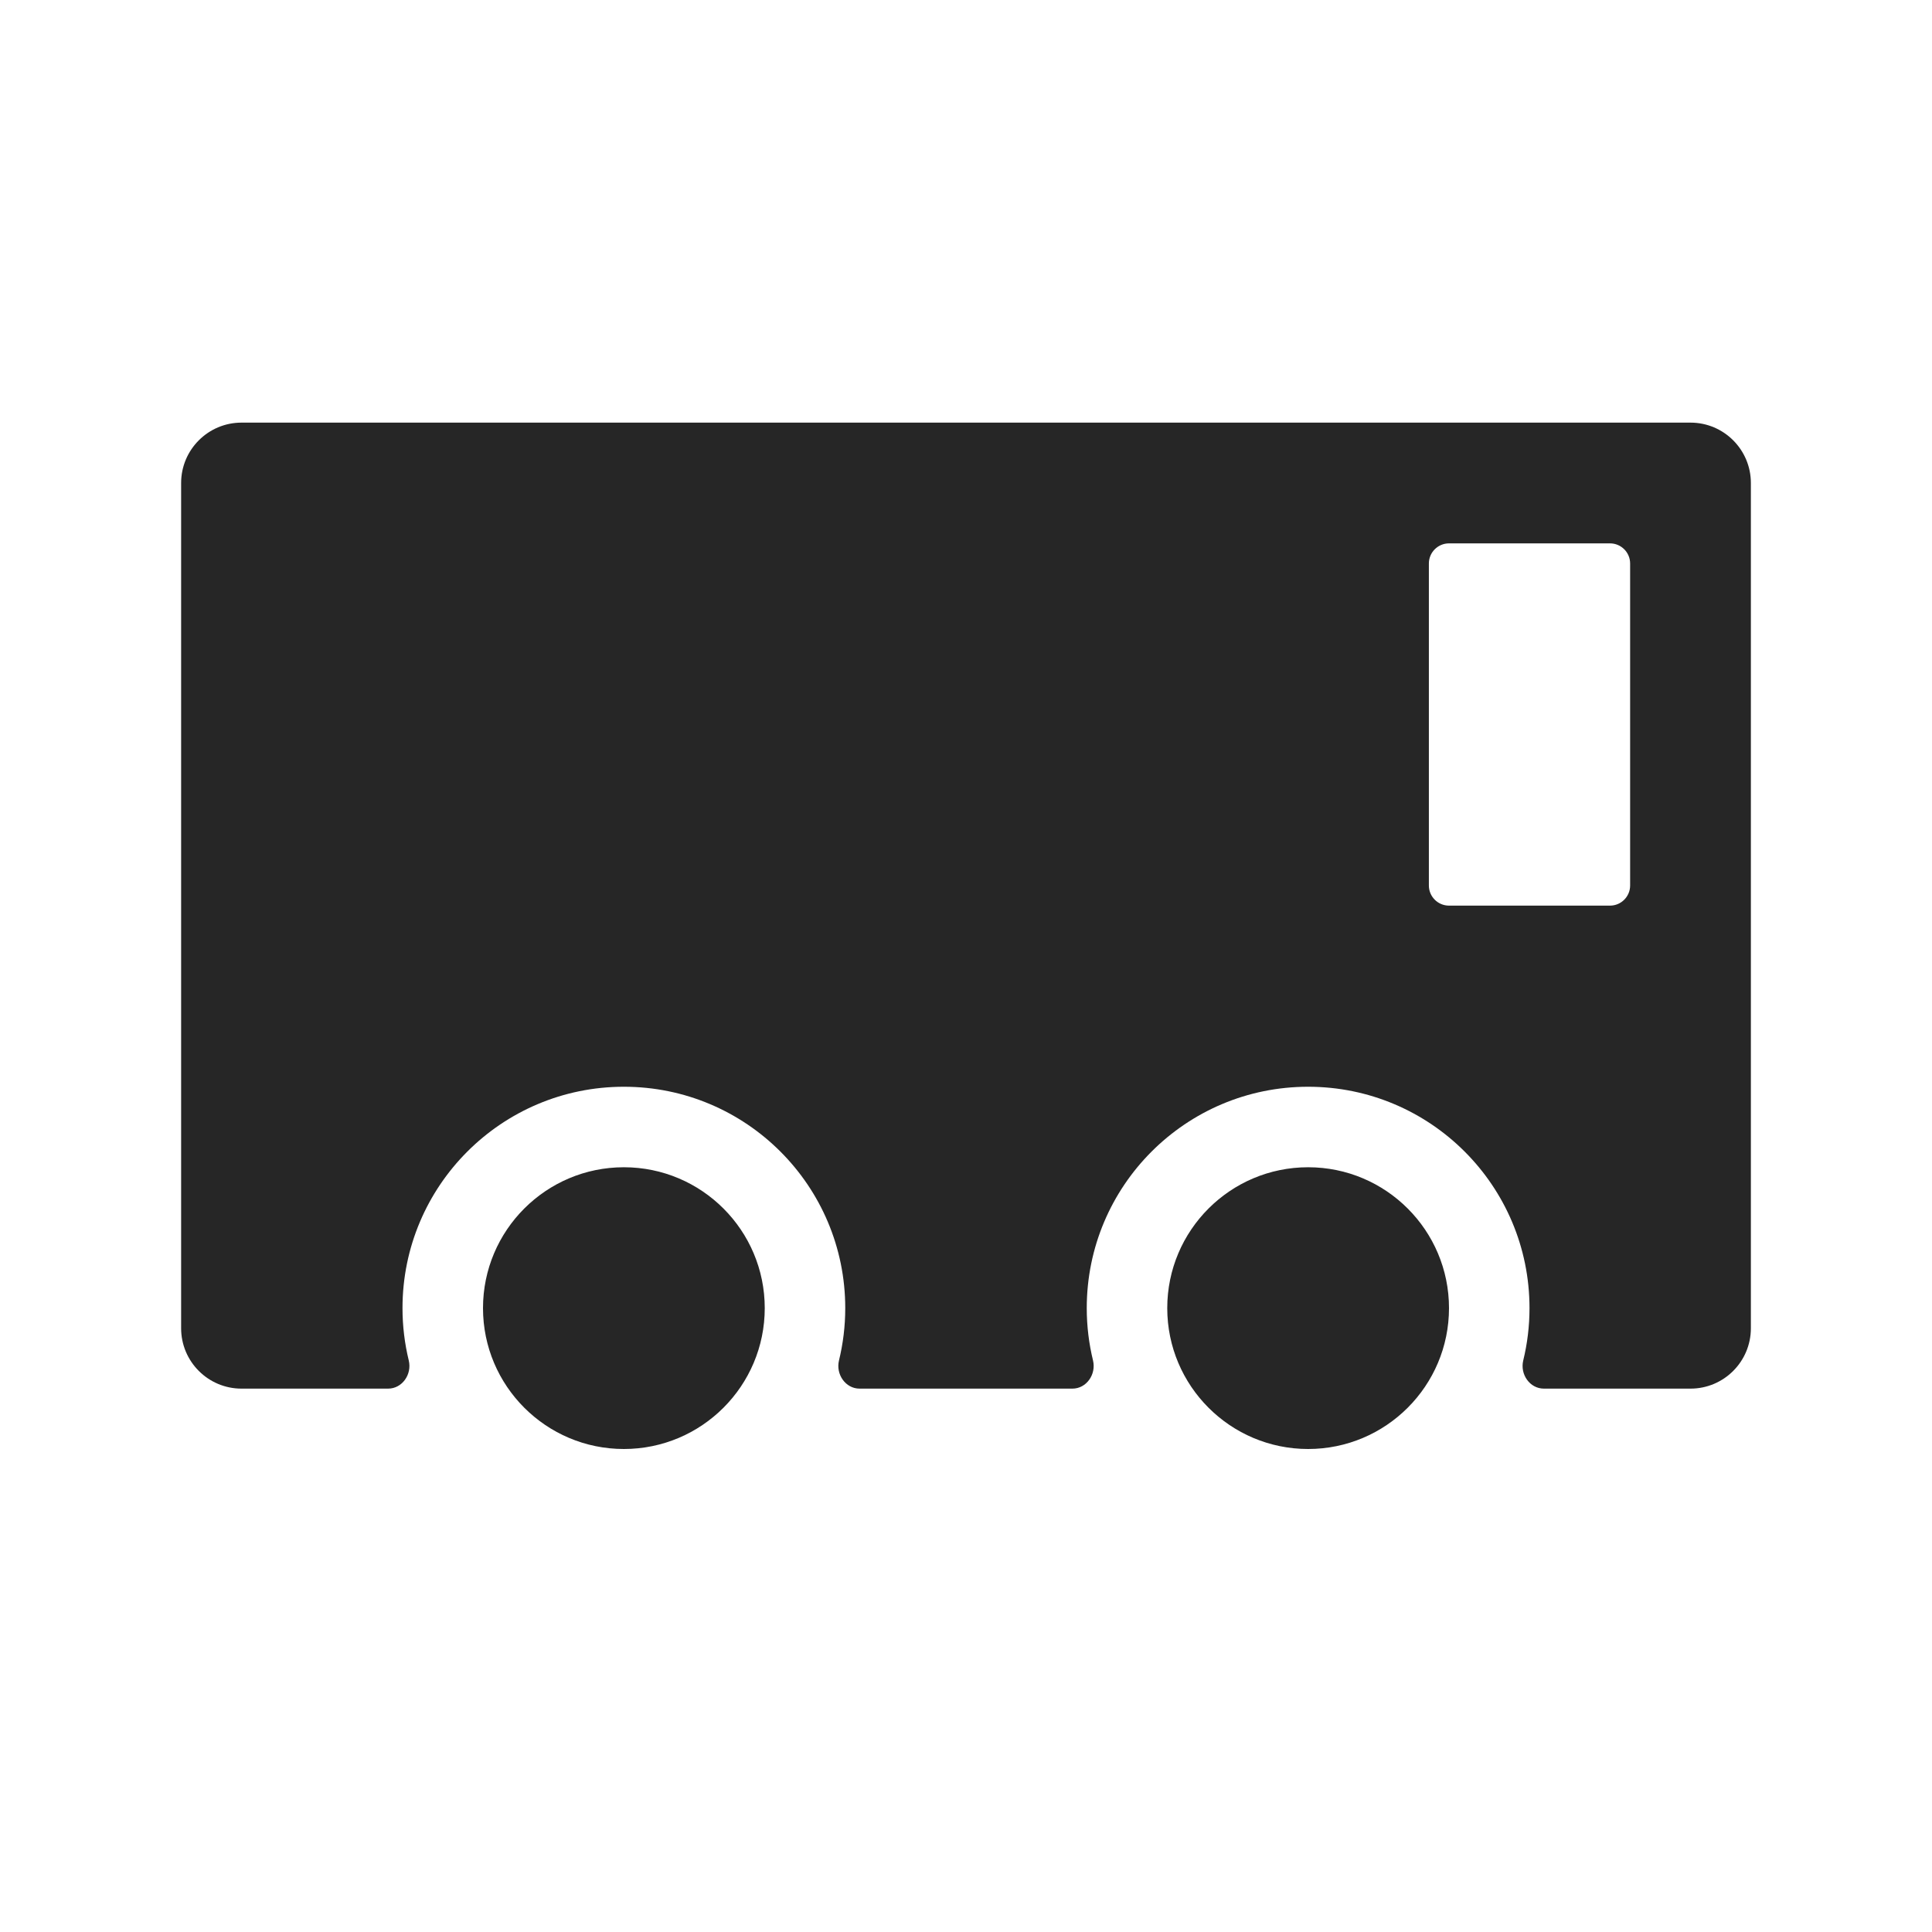 <svg width="24" height="24" viewBox="0 0 24 24" fill="none" xmlns="http://www.w3.org/2000/svg">
<path fill-rule="evenodd" clip-rule="evenodd" d="M3 5.25C2.586 5.25 2.25 5.586 2.25 6V16.5C2.25 16.914 2.586 17.25 3 17.25H4.821C4.997 17.25 5.119 17.072 5.078 16.901C5.027 16.692 5 16.474 5 16.25C5 14.731 6.231 13.5 7.75 13.5C9.269 13.5 10.5 14.731 10.5 16.25C10.5 16.474 10.473 16.692 10.422 16.901C10.381 17.072 10.503 17.25 10.678 17.25H13.322C13.497 17.25 13.619 17.072 13.578 16.901C13.527 16.692 13.5 16.474 13.5 16.25C13.5 14.731 14.731 13.5 16.25 13.5C17.769 13.5 19 14.731 19 16.25C19 16.474 18.973 16.692 18.922 16.901C18.881 17.072 19.003 17.25 19.179 17.25H21C21.414 17.25 21.75 16.914 21.75 16.5V6C21.75 5.586 21.414 5.25 21 5.25H3ZM17.75 7C17.75 6.862 17.862 6.75 18 6.75H20C20.138 6.75 20.25 6.862 20.25 7V11C20.25 11.138 20.138 11.25 20 11.25H18C17.862 11.25 17.75 11.138 17.75 11V7ZM18 16.25C18 17.216 17.216 18 16.25 18C15.284 18 14.5 17.216 14.5 16.25C14.5 15.284 15.284 14.5 16.25 14.5C17.216 14.5 18 15.284 18 16.25ZM7.75 18C8.716 18 9.5 17.216 9.5 16.25C9.5 15.284 8.716 14.5 7.75 14.5C6.784 14.5 6 15.284 6 16.25C6 17.216 6.784 18 7.75 18Z" fill="#262626"/>
</svg>
